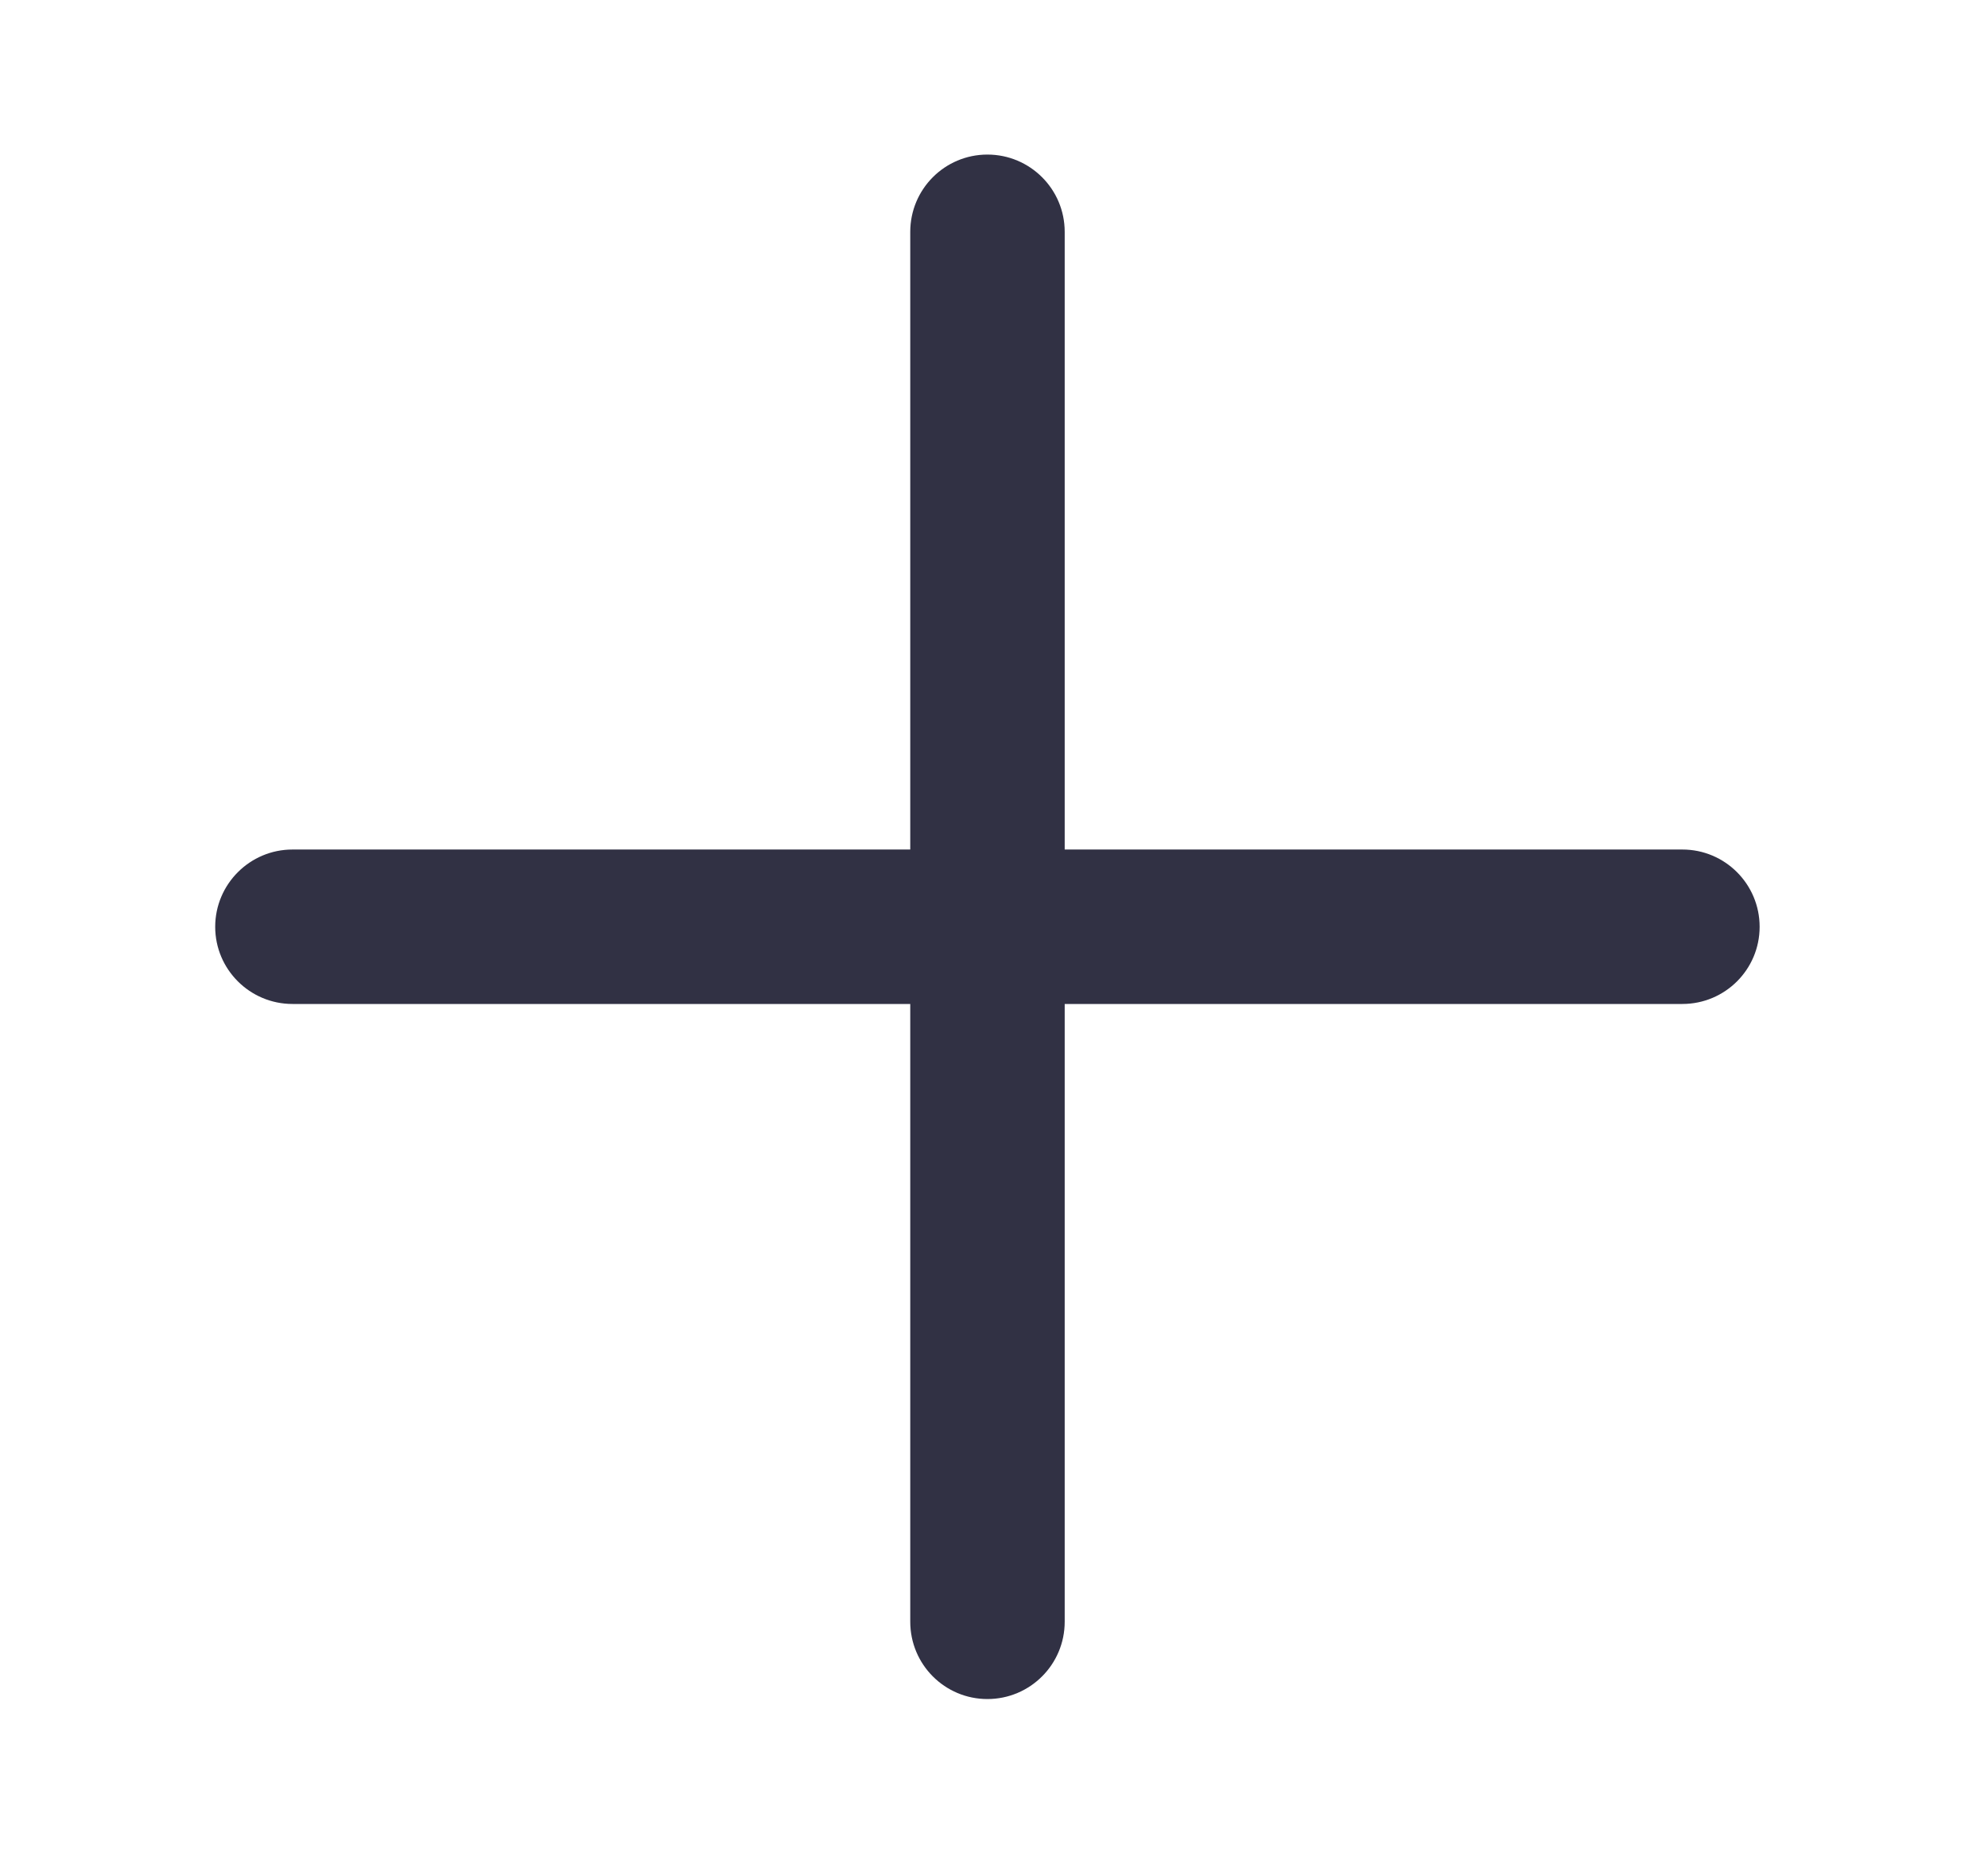 <svg width="16" height="15" viewBox="0 0 16 15" fill="none" xmlns="http://www.w3.org/2000/svg">
<path fill-rule="evenodd" clip-rule="evenodd" d="M7.326 6.837V1.866C7.326 1.522 7.604 1.244 7.947 1.244C8.29 1.244 8.569 1.522 8.569 1.866V6.837H13.54C13.884 6.837 14.162 7.116 14.162 7.459C14.162 7.802 13.884 8.08 13.54 8.08H8.569V13.052C8.569 13.396 8.29 13.674 7.947 13.674C7.604 13.674 7.326 13.396 7.326 13.052V8.08H2.354C2.011 8.08 1.732 7.802 1.732 7.459C1.732 7.116 2.011 6.837 2.354 6.837H7.326Z" fill="#313144"/>
</svg>
